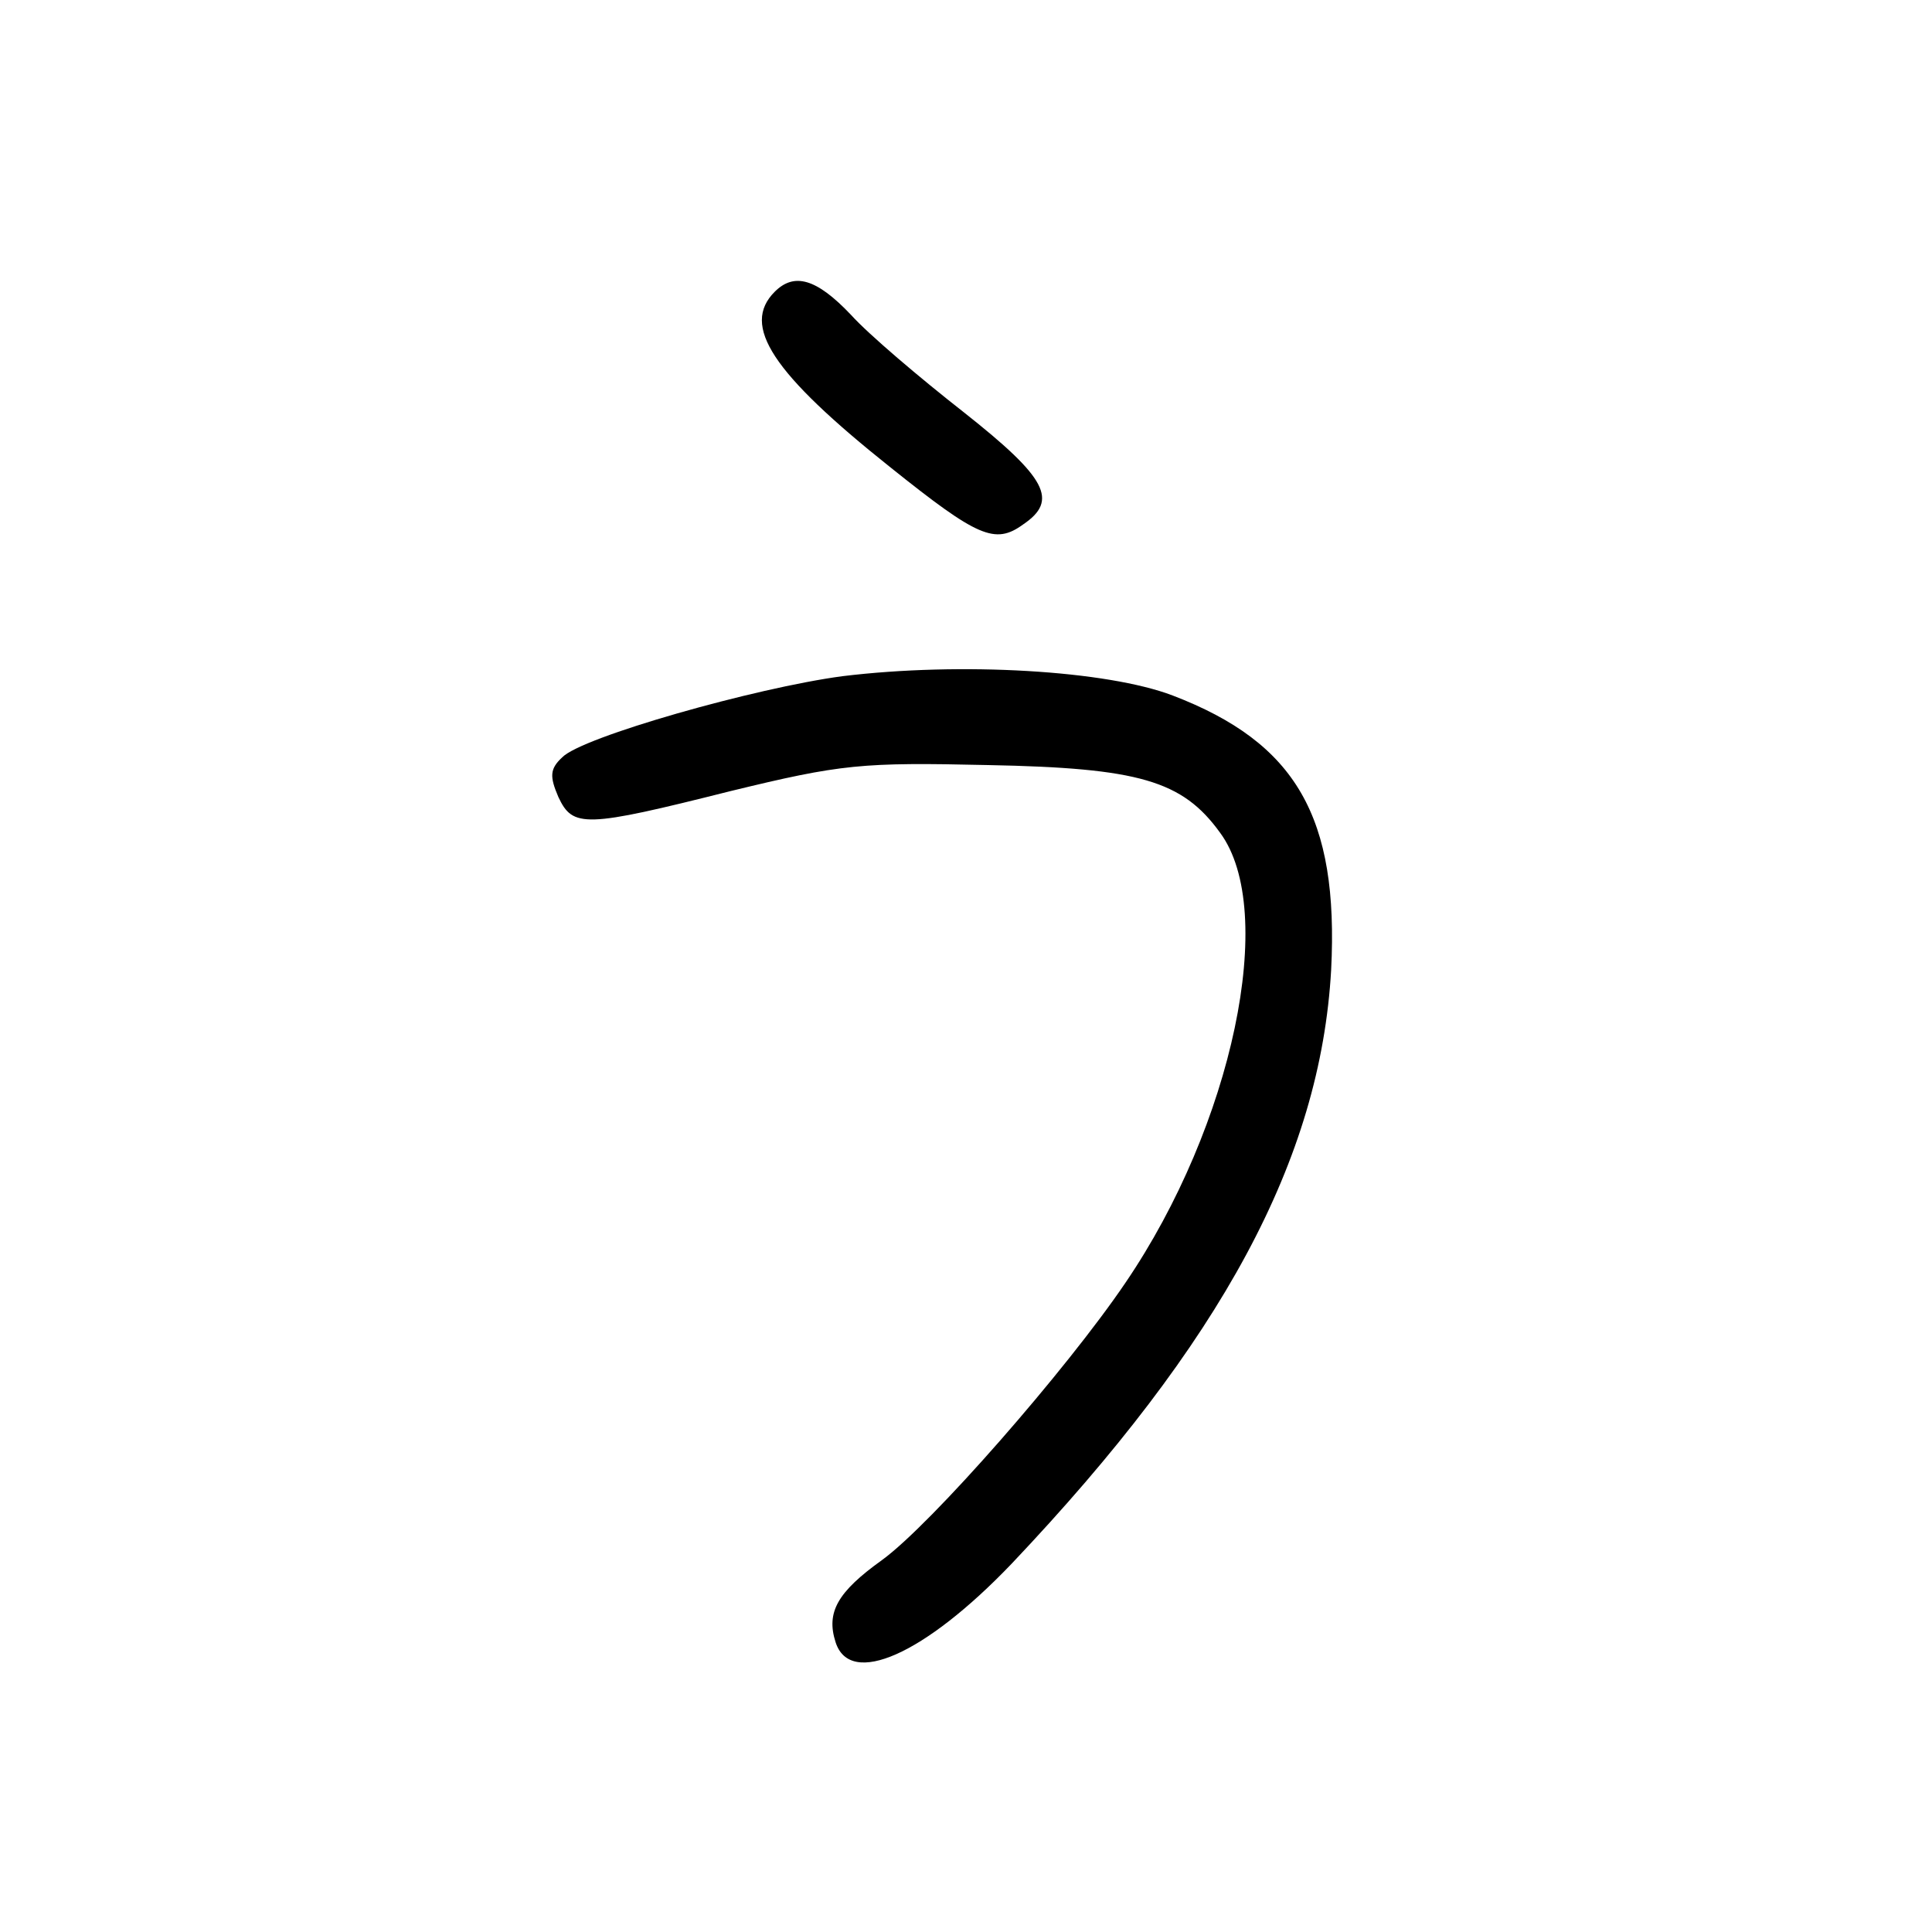 <?xml version="1.0"?>
<svg xmlns="http://www.w3.org/2000/svg" height="200pt" preserveAspectRatio="xMidYMid meet" viewBox="0 0 200 200" width="200pt">
  <g transform="matrix(.1 0 0 -.1 0 200)">
    <path d="m802 1698c-35-35-3-84 120-182 90-72 108-80 137-59 37 25 25 48-61 116-46 36-99 81-117 101-36 38-59 44-79 24z"/>
    <path d="m872 1300c-90-12-270-63-290-84-13-12-13-20-4-41 15-32 27-32 178 6 115 28 136 30 267 27 156-3 201-16 240-70 60-81 13-303-98-466-61-90-201-250-252-287-46-33-58-54-48-85 15-47 92-13 182 81 218 230 320 419 331 615 8 158-36 235-164 284-68 26-219 35-342 20z"/>
  </g>
</svg>
